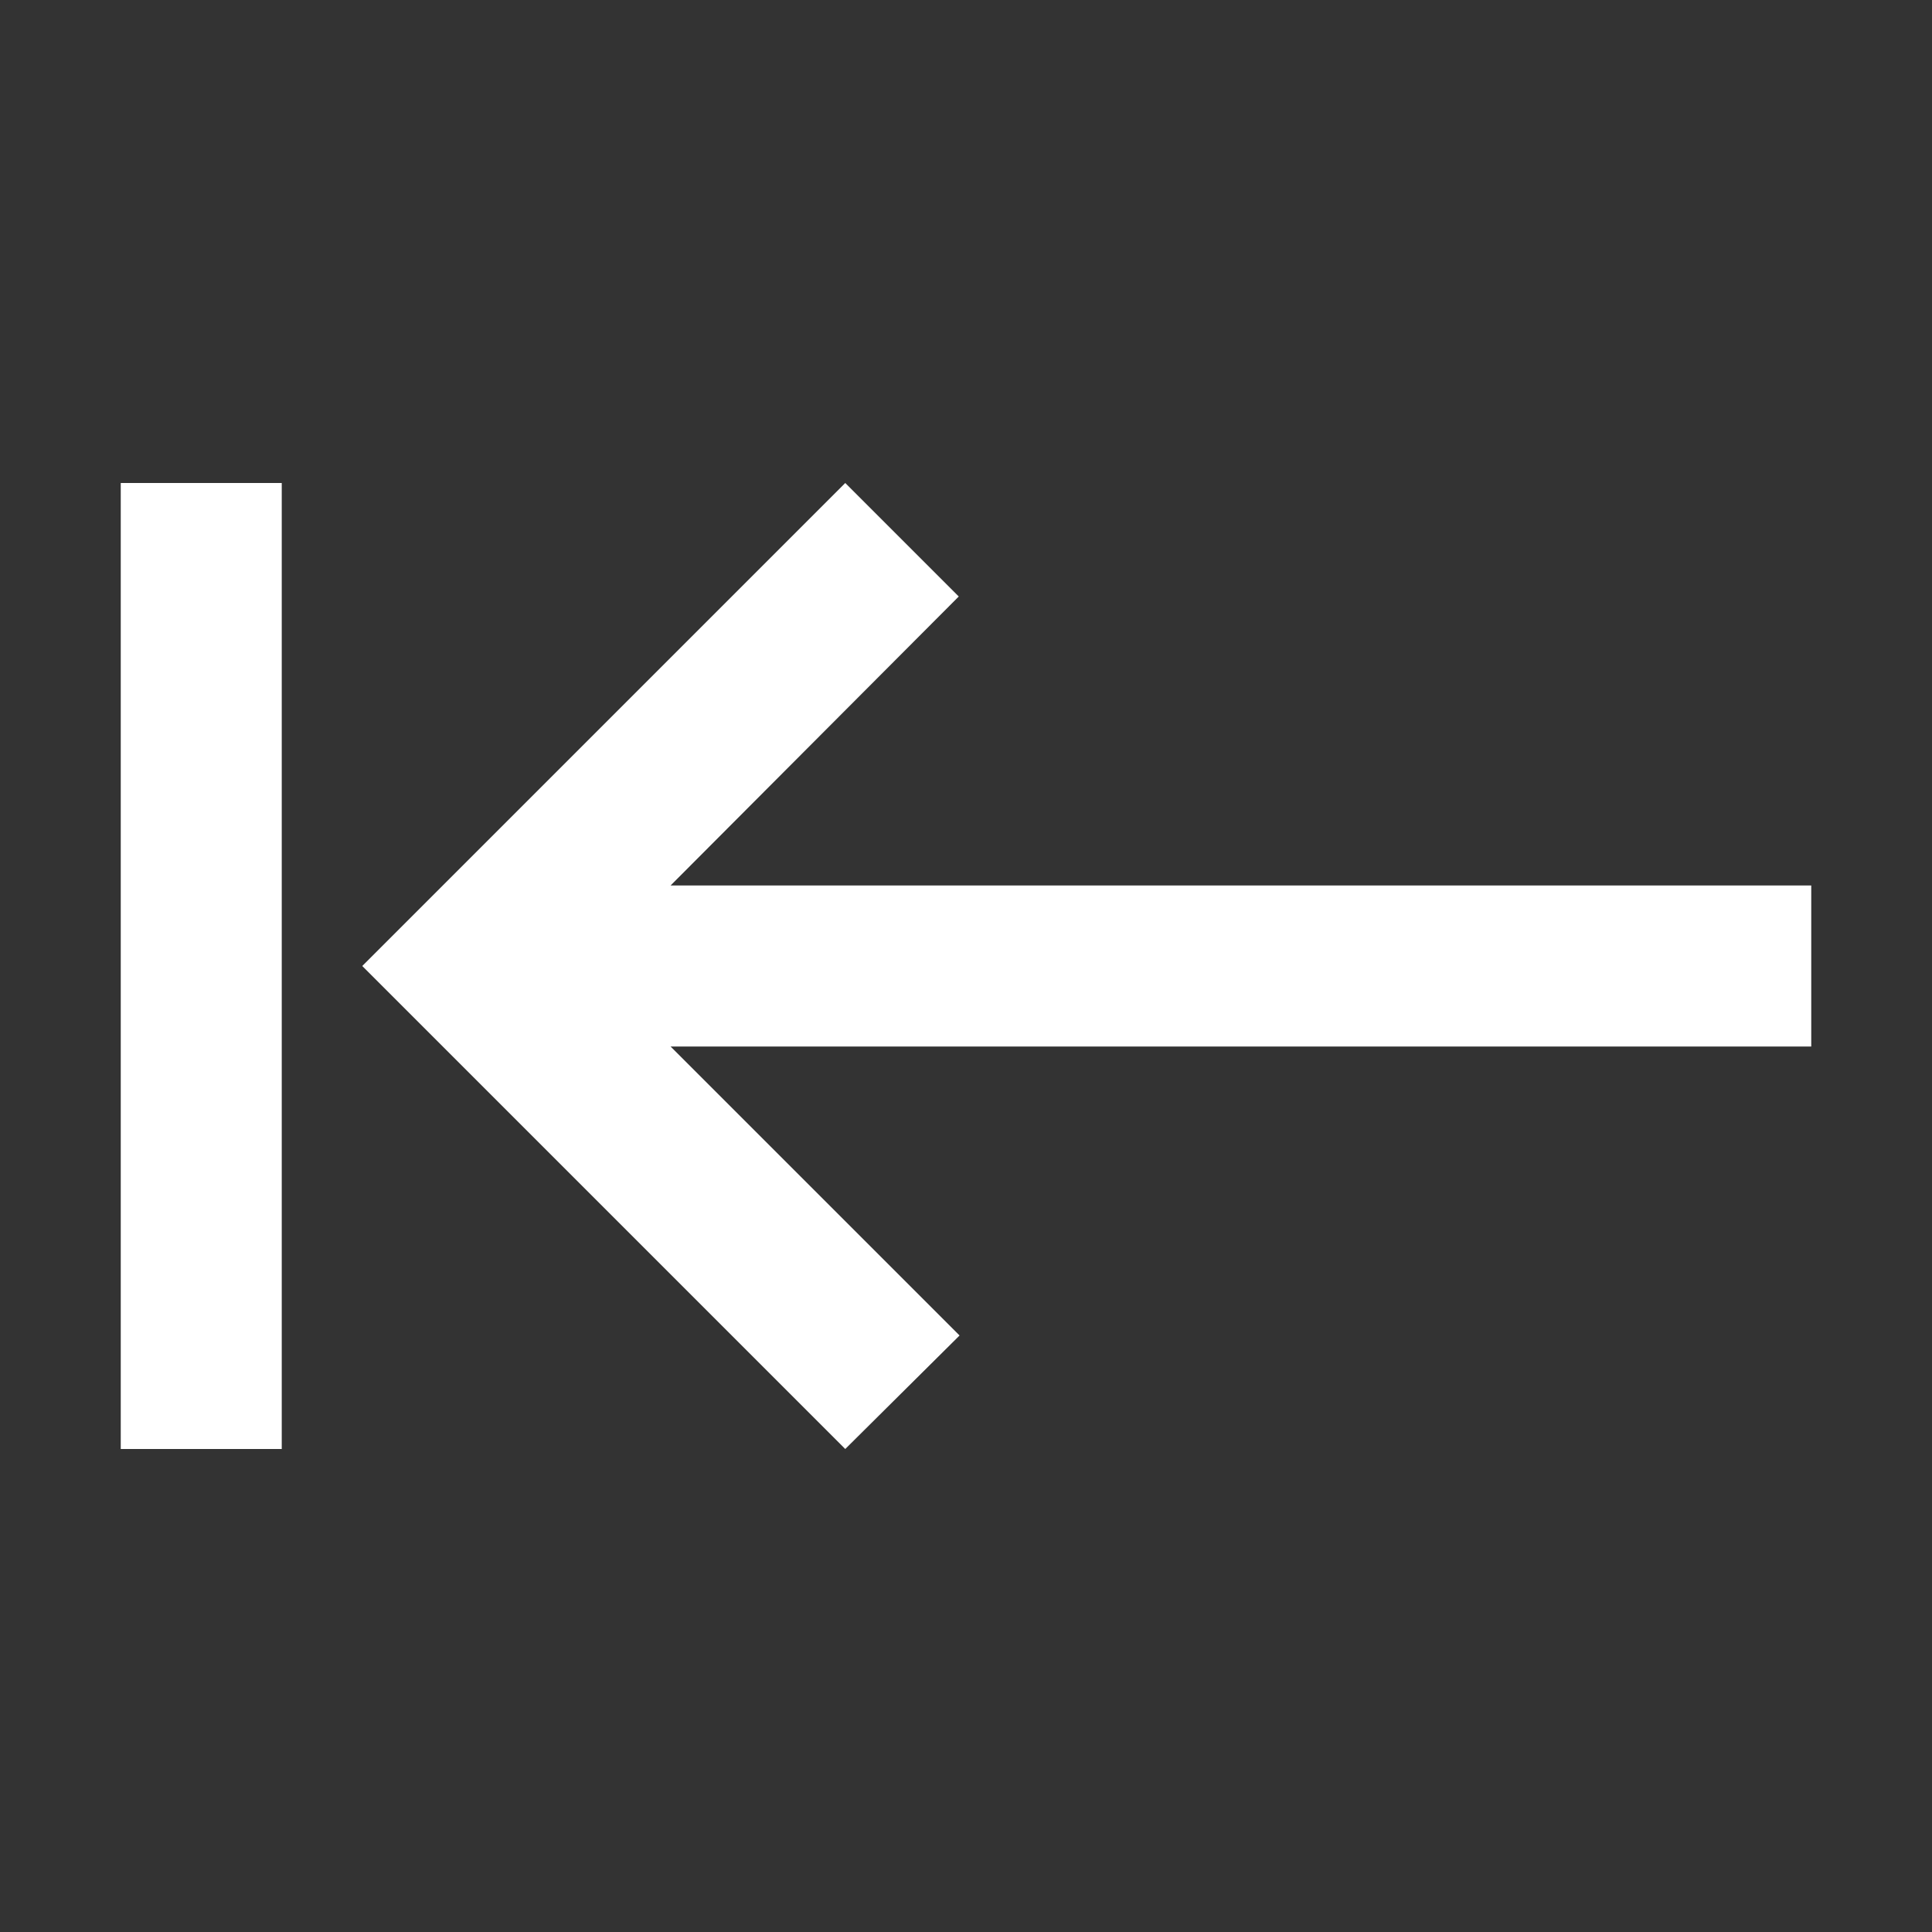 <svg width="24" height="24" viewBox="0 0 24 24" fill="none" xmlns="http://www.w3.org/2000/svg">
<rect x="0" y="0" width="24" height="24" fill="#333333" stroke="none"/>
<path fill-rule="evenodd" clip-rule="evenodd" d="M8.33 11L11.91 7.41L10.5 6L4.5 12L10.5 18L11.92 16.59L8.33 13H22.5V11H8.33ZM1.5 18H3.5V6H1.5V18Z" fill="white"/>
</svg>
